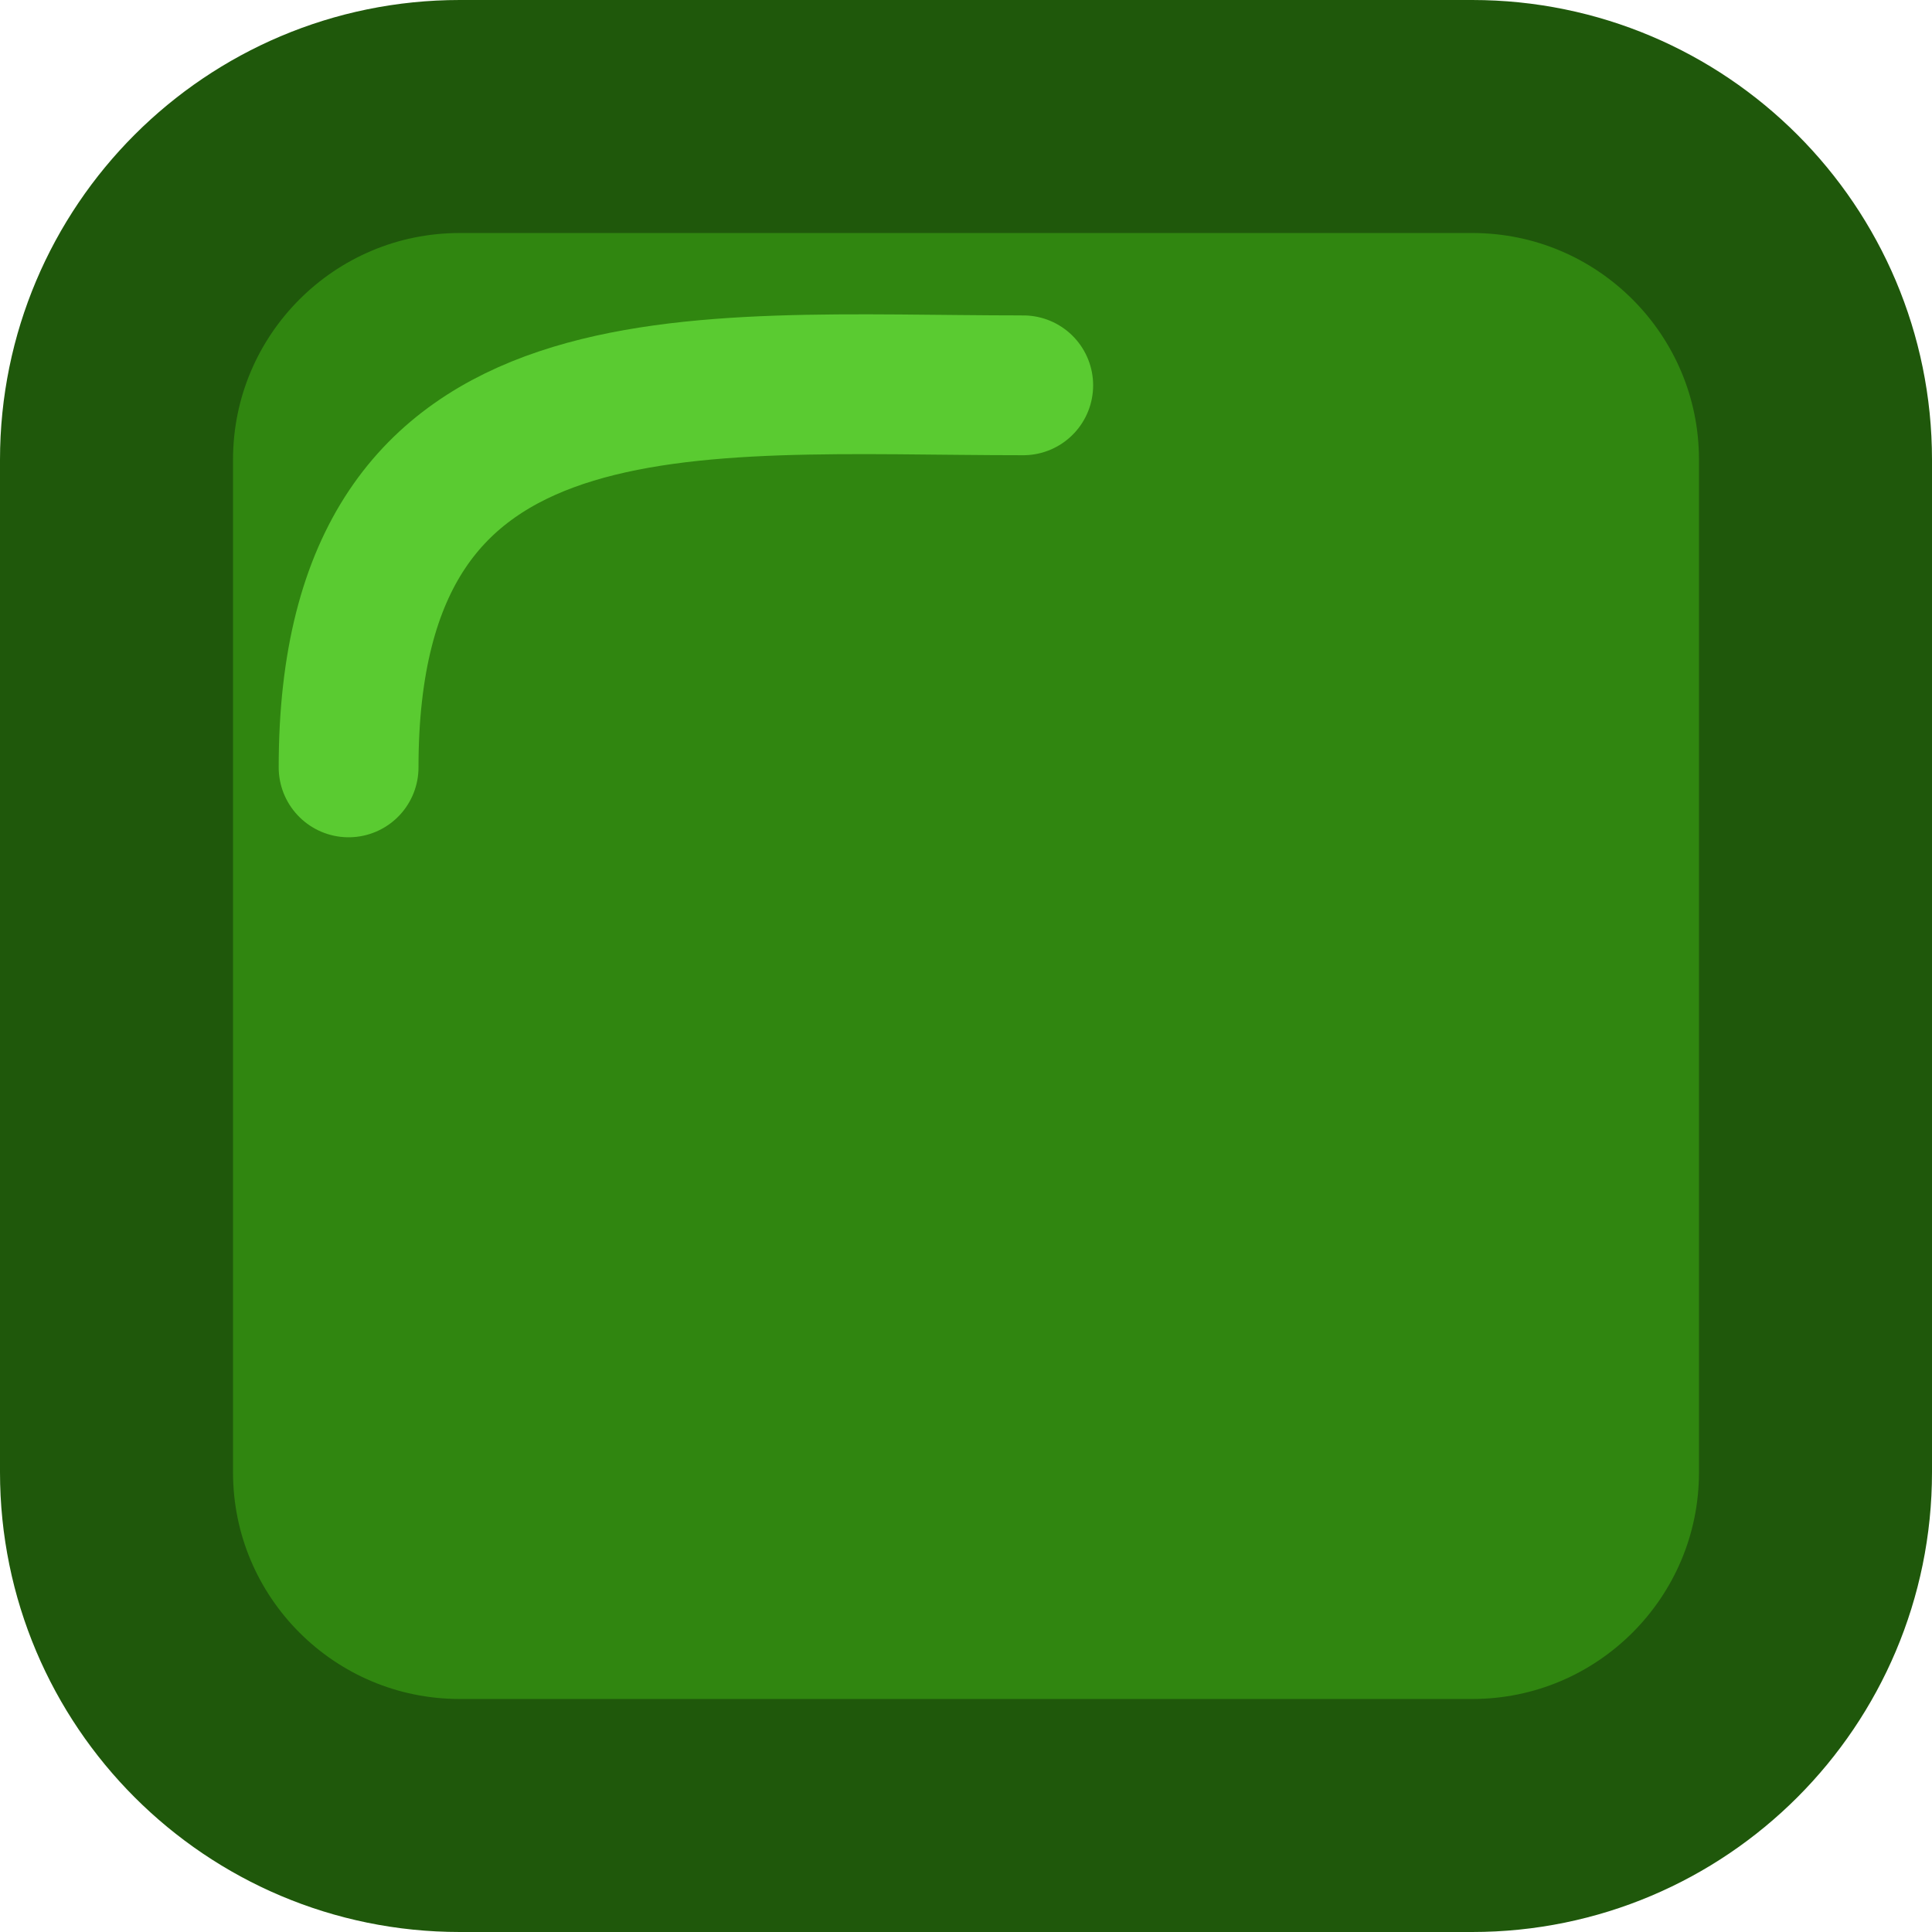 <svg version="1.1" xmlns="http://www.w3.org/2000/svg" xmlns:xlink="http://www.w3.org/1999/xlink" width="20.728" height="20.728" viewBox="0,0,20.728,20.728"><g transform="translate(-229.636,-169.636)"><g data-paper-data="{&quot;isPaintingLayer&quot;:true}" fill-rule="nonzero" stroke-linejoin="miter" stroke-miterlimit="10" stroke-dasharray="" stroke-dashoffset="0" style="mix-blend-mode: normal"><path d="" fill="none" stroke="#f25c30" stroke-width="2" stroke-linecap="round"/><path d="M234.569,189.114c-2.034,0 -3.683,-1.649 -3.683,-3.683v-10.862c0,-2.034 1.649,-3.683 3.683,-3.683h10.862c2.034,0 3.683,1.649 3.683,3.683v10.862c0,2.034 -1.649,3.683 -3.683,3.683z" fill="#308610" stroke="#1f580b" stroke-width="2.5" stroke-linecap="butt"/><path d="M233.376,177.869c0,-4.54 3.671,-4.099 7.238,-4.099" fill="none" stroke="#5acb31" stroke-width="1.5" stroke-linecap="round"/></g></g></svg><!--rotationCenter:10.363904999999988:10.363900000000001-->